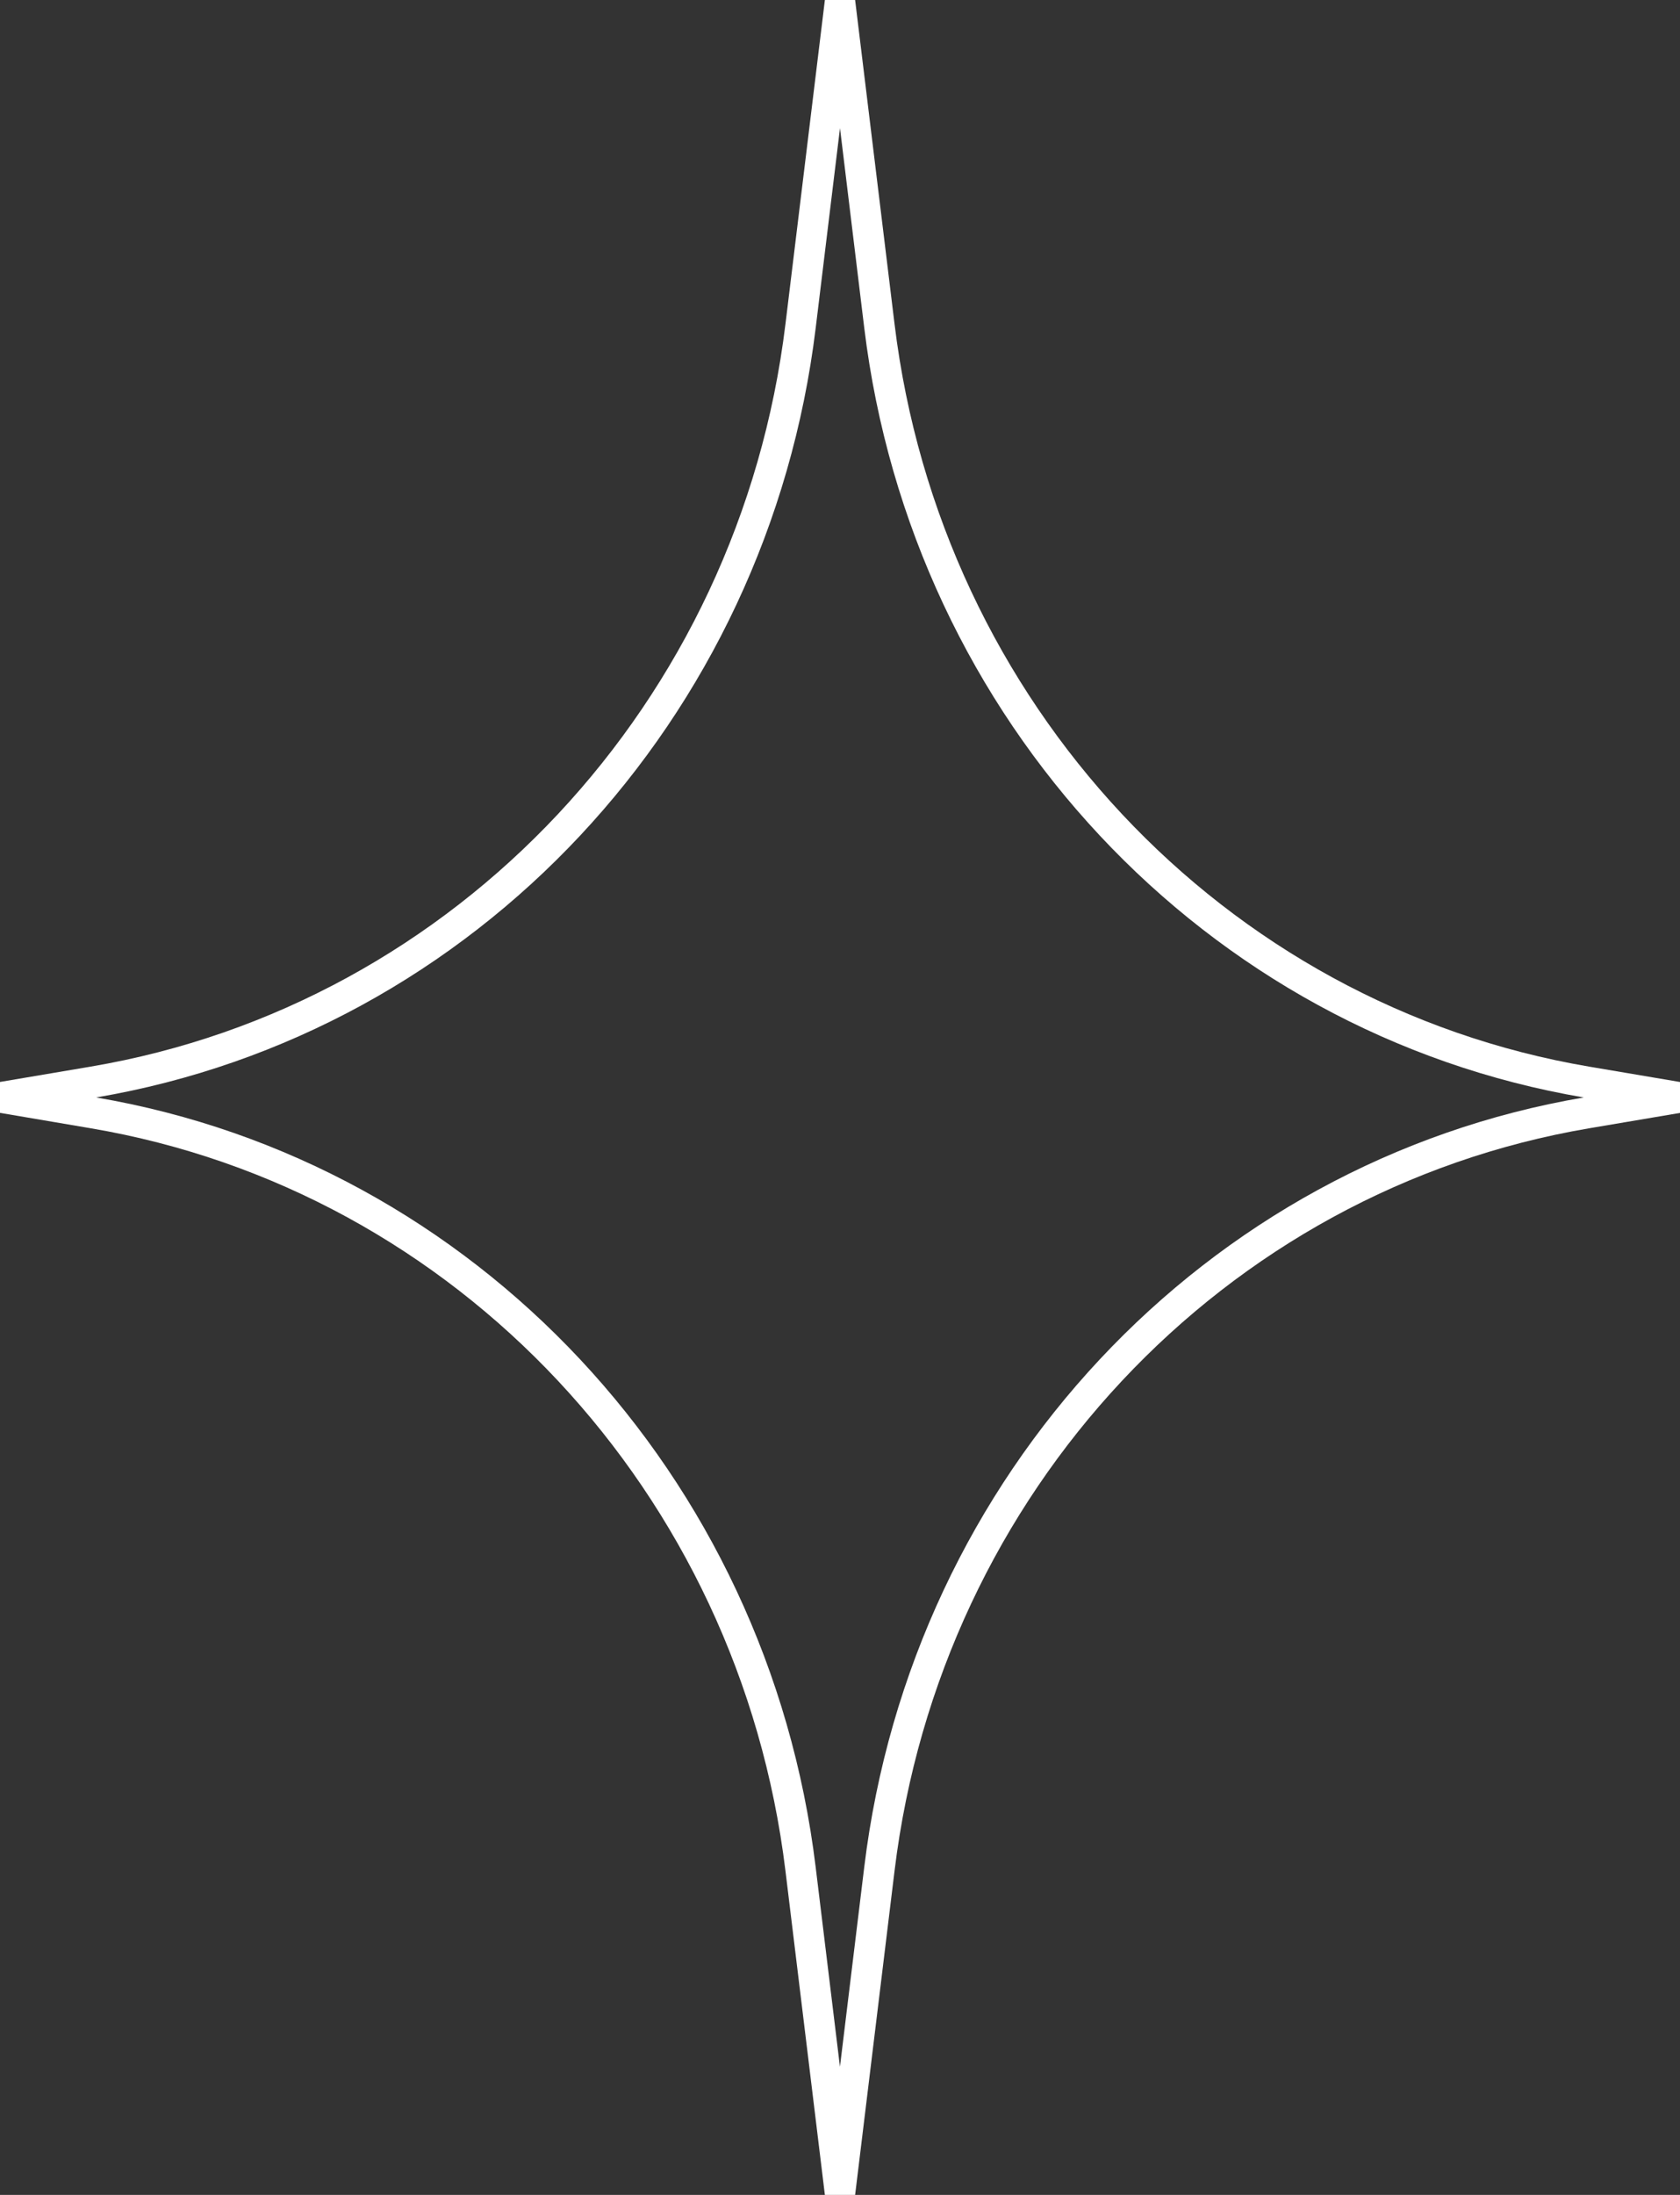 <svg width="36" height="47" fill="none" xmlns="http://www.w3.org/2000/svg"><rect width="100%" height="100%" fill="#333333" stroke="none"/><path fill-rule="evenodd" clip-rule="evenodd" d="M18 2.743l-.521 4.281C16.457 15.416 10.184 22.12 2.06 23.5c8.123 1.381 14.396 8.084 15.418 16.476l.521 4.28.521-4.28c1.022-8.392 7.295-15.095 15.418-16.476-8.123-1.381-14.396-8.084-15.418-16.476L18 2.744zm-1.169 4.198L17.676 0h.648l.845 6.94c.986 8.104 7.046 14.574 14.891 15.901l1.94.328v.662l-1.94.328c-7.845 1.327-13.905 7.797-14.891 15.9L18.324 47h-.648l-.845-6.94c-.986-8.104-7.046-14.574-14.891-15.901L0 23.83v-.662l1.94-.328c7.845-1.327 13.905-7.797 14.891-15.9z" fill="#fff"/></svg>